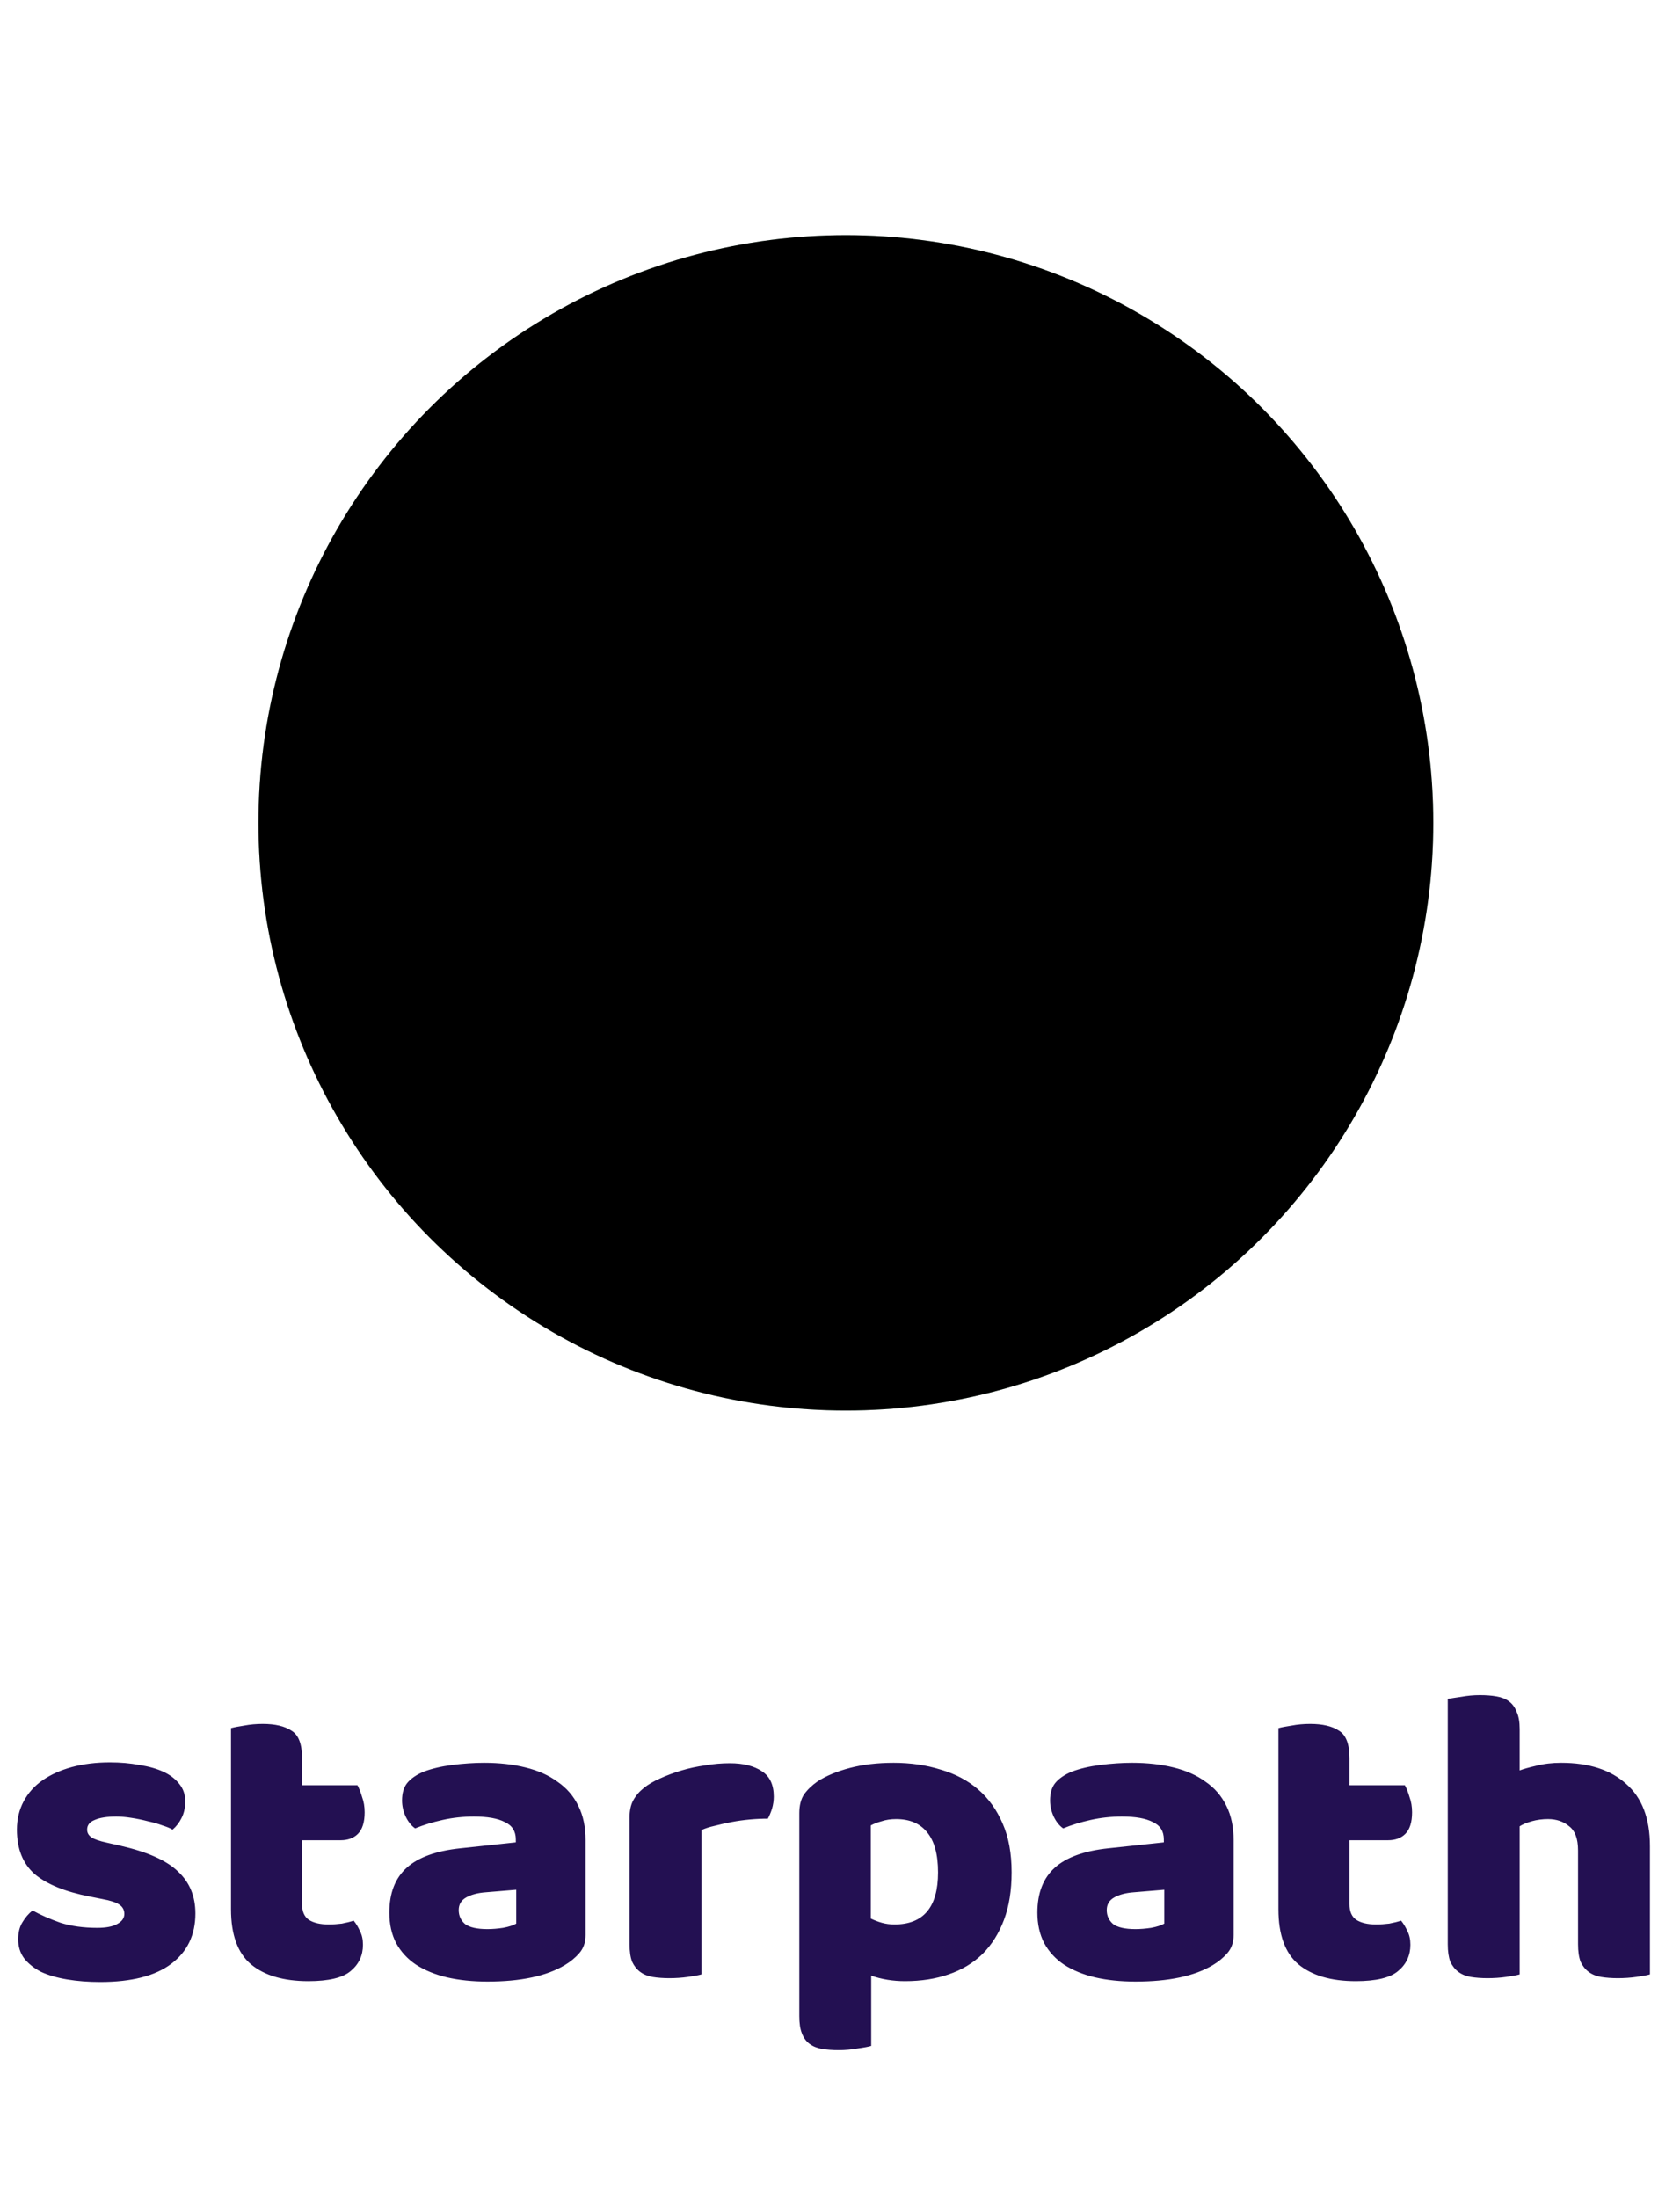 <svg width="143" height="187" viewBox="0 0 143 187" fill="none" xmlns="http://www.w3.org/2000/svg">
<g filter="url(#filter0_f_47_806)">
<circle cx="72" cy="70" r="50" fill="#FF5592" fill-opacity="0.3"/>
</g>
<path d="M22 70C22 76.566 23.293 83.068 25.806 89.134C28.319 95.201 32.002 100.712 36.645 105.355C41.288 109.998 46.8 113.681 52.866 116.194C58.932 118.707 65.434 120 72 120C78.566 120 85.068 118.707 91.134 116.194C97.201 113.681 102.712 109.998 107.355 105.355C111.998 100.712 115.681 95.2 118.194 89.134C120.707 83.068 122 76.566 122 70L72 70L22 70Z" fill="url(#paint0_angular_47_806)"/>
<path d="M122 70C122 63.434 120.707 56.932 118.194 50.866C115.681 44.8 111.998 39.288 107.355 34.645C102.712 30.002 97.2 26.319 91.134 23.806C85.068 21.293 78.566 20 72 20C65.434 20 58.932 21.293 52.866 23.806C46.8 26.319 41.288 30.002 36.645 34.645C32.002 39.288 28.319 44.8 25.806 50.866C23.293 56.932 22 63.434 22 70L72 70L122 70Z" fill="url(#paint1_angular_47_806)"/>
<path d="M72 20L79.071 62.929L122 70L79.071 77.071L72 120L64.929 77.071L22 70L64.929 62.929L72 20Z" fill="url(#paint2_angular_47_806)"/>
<path d="M72 120L64.929 77.071L22 70L64.929 62.929L72 20L79.071 62.929L122 70L79.071 77.071L72 120Z" fill="url(#paint3_angular_47_806)"/>
<g style="mix-blend-mode:soft-light">
<circle cx="72" cy="70" r="50" fill="black"/>
</g>
<path d="M16.632 162.78C16.632 164.604 15.948 166.032 14.58 167.064C13.212 168.096 11.196 168.612 8.532 168.612C7.524 168.612 6.588 168.54 5.724 168.396C4.86 168.252 4.116 168.036 3.492 167.748C2.892 167.436 2.412 167.052 2.052 166.596C1.716 166.14 1.548 165.6 1.548 164.976C1.548 164.4 1.668 163.92 1.908 163.536C2.148 163.128 2.436 162.792 2.772 162.528C3.468 162.912 4.26 163.26 5.148 163.572C6.06 163.86 7.104 164.004 8.28 164.004C9.024 164.004 9.588 163.896 9.972 163.68C10.38 163.464 10.584 163.176 10.584 162.816C10.584 162.48 10.44 162.216 10.152 162.024C9.864 161.832 9.384 161.676 8.712 161.556L7.632 161.34C5.544 160.932 3.984 160.296 2.952 159.432C1.944 158.544 1.44 157.284 1.44 155.652C1.44 154.764 1.632 153.96 2.016 153.24C2.4 152.52 2.94 151.92 3.636 151.44C4.332 150.96 5.16 150.588 6.12 150.324C7.104 150.06 8.184 149.928 9.36 149.928C10.248 149.928 11.076 150 11.844 150.144C12.636 150.264 13.32 150.456 13.896 150.72C14.472 150.984 14.928 151.332 15.264 151.764C15.6 152.172 15.768 152.664 15.768 153.24C15.768 153.792 15.66 154.272 15.444 154.68C15.252 155.064 15 155.388 14.688 155.652C14.496 155.532 14.208 155.412 13.824 155.292C13.44 155.148 13.02 155.028 12.564 154.932C12.108 154.812 11.64 154.716 11.16 154.644C10.704 154.572 10.284 154.536 9.9 154.536C9.108 154.536 8.496 154.632 8.064 154.824C7.632 154.992 7.416 155.268 7.416 155.652C7.416 155.916 7.536 156.132 7.776 156.3C8.016 156.468 8.472 156.624 9.144 156.768L10.26 157.02C12.564 157.548 14.196 158.28 15.156 159.216C16.14 160.128 16.632 161.316 16.632 162.78ZM25.711 161.988C25.711 162.612 25.903 163.056 26.287 163.32C26.695 163.584 27.259 163.716 27.979 163.716C28.339 163.716 28.711 163.692 29.095 163.644C29.479 163.572 29.815 163.488 30.103 163.392C30.319 163.656 30.499 163.956 30.643 164.292C30.811 164.604 30.895 164.988 30.895 165.444C30.895 166.356 30.547 167.1 29.851 167.676C29.179 168.252 27.979 168.54 26.251 168.54C24.139 168.54 22.507 168.06 21.355 167.1C20.227 166.14 19.663 164.58 19.663 162.42V147.012C19.927 146.94 20.299 146.868 20.779 146.796C21.283 146.7 21.811 146.652 22.363 146.652C23.419 146.652 24.235 146.844 24.811 147.228C25.411 147.588 25.711 148.368 25.711 149.568V151.872H30.427C30.571 152.136 30.703 152.472 30.823 152.88C30.967 153.264 31.039 153.696 31.039 154.176C31.039 155.016 30.847 155.628 30.463 156.012C30.103 156.372 29.611 156.552 28.987 156.552H25.711V161.988ZM41.493 164.112C41.901 164.112 42.345 164.076 42.825 164.004C43.329 163.908 43.701 163.788 43.941 163.644V160.764L41.349 160.98C40.677 161.028 40.125 161.172 39.693 161.412C39.261 161.652 39.045 162.012 39.045 162.492C39.045 162.972 39.225 163.368 39.585 163.68C39.969 163.968 40.605 164.112 41.493 164.112ZM41.205 149.964C42.501 149.964 43.677 150.096 44.733 150.36C45.813 150.624 46.725 151.032 47.469 151.584C48.237 152.112 48.825 152.796 49.233 153.636C49.641 154.452 49.845 155.424 49.845 156.552V164.616C49.845 165.24 49.665 165.756 49.305 166.164C48.969 166.548 48.561 166.884 48.081 167.172C46.521 168.108 44.325 168.576 41.493 168.576C40.221 168.576 39.069 168.456 38.037 168.216C37.029 167.976 36.153 167.616 35.409 167.136C34.689 166.656 34.125 166.044 33.717 165.3C33.333 164.556 33.141 163.692 33.141 162.708C33.141 161.052 33.633 159.78 34.617 158.892C35.601 158.004 37.125 157.452 39.189 157.236L43.905 156.732V156.48C43.905 155.784 43.593 155.292 42.969 155.004C42.369 154.692 41.493 154.536 40.341 154.536C39.429 154.536 38.541 154.632 37.677 154.824C36.813 155.016 36.033 155.256 35.337 155.544C35.025 155.328 34.761 155.004 34.545 154.572C34.329 154.116 34.221 153.648 34.221 153.168C34.221 152.544 34.365 152.052 34.653 151.692C34.965 151.308 35.433 150.984 36.057 150.72C36.753 150.456 37.569 150.264 38.505 150.144C39.465 150.024 40.365 149.964 41.205 149.964ZM59.707 167.964C59.467 168.036 59.083 168.108 58.555 168.18C58.051 168.252 57.523 168.288 56.971 168.288C56.443 168.288 55.963 168.252 55.531 168.18C55.123 168.108 54.775 167.964 54.487 167.748C54.199 167.532 53.971 167.244 53.803 166.884C53.659 166.5 53.587 166.008 53.587 165.408V154.608C53.587 154.056 53.683 153.588 53.875 153.204C54.091 152.796 54.391 152.436 54.775 152.124C55.159 151.812 55.627 151.536 56.179 151.296C56.755 151.032 57.367 150.804 58.015 150.612C58.663 150.42 59.335 150.276 60.031 150.18C60.727 150.06 61.423 150 62.119 150C63.271 150 64.183 150.228 64.855 150.684C65.527 151.116 65.863 151.836 65.863 152.844C65.863 153.18 65.815 153.516 65.719 153.852C65.623 154.164 65.503 154.452 65.359 154.716C64.855 154.716 64.339 154.74 63.811 154.788C63.283 154.836 62.767 154.908 62.263 155.004C61.759 155.1 61.279 155.208 60.823 155.328C60.391 155.424 60.019 155.544 59.707 155.688V167.964ZM76.064 149.964C77.504 149.964 78.836 150.156 80.06 150.54C81.308 150.9 82.376 151.464 83.264 152.232C84.152 153 84.848 153.972 85.352 155.148C85.856 156.3 86.108 157.68 86.108 159.288C86.108 160.824 85.892 162.168 85.46 163.32C85.028 164.472 84.416 165.444 83.624 166.236C82.832 167.004 81.872 167.58 80.744 167.964C79.64 168.348 78.404 168.54 77.036 168.54C76.004 168.54 75.044 168.384 74.156 168.072V174.048C73.916 174.12 73.532 174.192 73.004 174.264C72.476 174.36 71.936 174.408 71.384 174.408C70.856 174.408 70.376 174.372 69.944 174.3C69.536 174.228 69.188 174.084 68.9 173.868C68.612 173.652 68.396 173.352 68.252 172.968C68.108 172.608 68.036 172.128 68.036 171.528V154.248C68.036 153.6 68.168 153.072 68.432 152.664C68.72 152.256 69.104 151.884 69.584 151.548C70.328 151.068 71.252 150.684 72.356 150.396C73.46 150.108 74.696 149.964 76.064 149.964ZM76.136 163.716C78.608 163.716 79.844 162.24 79.844 159.288C79.844 157.752 79.532 156.612 78.908 155.868C78.308 155.124 77.432 154.752 76.28 154.752C75.824 154.752 75.416 154.812 75.056 154.932C74.696 155.028 74.384 155.148 74.12 155.292V163.212C74.408 163.356 74.72 163.476 75.056 163.572C75.392 163.668 75.752 163.716 76.136 163.716ZM96.653 164.112C97.061 164.112 97.505 164.076 97.985 164.004C98.489 163.908 98.861 163.788 99.101 163.644V160.764L96.509 160.98C95.837 161.028 95.285 161.172 94.853 161.412C94.421 161.652 94.205 162.012 94.205 162.492C94.205 162.972 94.385 163.368 94.745 163.68C95.129 163.968 95.765 164.112 96.653 164.112ZM96.365 149.964C97.661 149.964 98.837 150.096 99.893 150.36C100.973 150.624 101.885 151.032 102.629 151.584C103.397 152.112 103.985 152.796 104.393 153.636C104.801 154.452 105.005 155.424 105.005 156.552V164.616C105.005 165.24 104.825 165.756 104.465 166.164C104.129 166.548 103.721 166.884 103.241 167.172C101.681 168.108 99.485 168.576 96.653 168.576C95.381 168.576 94.229 168.456 93.197 168.216C92.189 167.976 91.313 167.616 90.569 167.136C89.849 166.656 89.285 166.044 88.877 165.3C88.493 164.556 88.301 163.692 88.301 162.708C88.301 161.052 88.793 159.78 89.777 158.892C90.761 158.004 92.285 157.452 94.349 157.236L99.065 156.732V156.48C99.065 155.784 98.753 155.292 98.129 155.004C97.529 154.692 96.653 154.536 95.501 154.536C94.589 154.536 93.701 154.632 92.837 154.824C91.973 155.016 91.193 155.256 90.497 155.544C90.185 155.328 89.921 155.004 89.705 154.572C89.489 154.116 89.381 153.648 89.381 153.168C89.381 152.544 89.525 152.052 89.813 151.692C90.125 151.308 90.593 150.984 91.217 150.72C91.913 150.456 92.729 150.264 93.665 150.144C94.625 150.024 95.525 149.964 96.365 149.964ZM114.867 161.988C114.867 162.612 115.059 163.056 115.443 163.32C115.851 163.584 116.415 163.716 117.135 163.716C117.495 163.716 117.867 163.692 118.251 163.644C118.635 163.572 118.971 163.488 119.259 163.392C119.475 163.656 119.655 163.956 119.799 164.292C119.967 164.604 120.051 164.988 120.051 165.444C120.051 166.356 119.703 167.1 119.007 167.676C118.335 168.252 117.135 168.54 115.407 168.54C113.295 168.54 111.663 168.06 110.511 167.1C109.383 166.14 108.819 164.58 108.819 162.42V147.012C109.083 146.94 109.455 146.868 109.935 146.796C110.439 146.7 110.967 146.652 111.519 146.652C112.575 146.652 113.391 146.844 113.967 147.228C114.567 147.588 114.867 148.368 114.867 149.568V151.872H119.583C119.727 152.136 119.859 152.472 119.979 152.88C120.123 153.264 120.195 153.696 120.195 154.176C120.195 155.016 120.003 155.628 119.619 156.012C119.259 156.372 118.767 156.552 118.143 156.552H114.867V161.988ZM140.441 167.964C140.201 168.036 139.817 168.108 139.289 168.18C138.785 168.252 138.257 168.288 137.705 168.288C137.177 168.288 136.697 168.252 136.265 168.18C135.857 168.108 135.509 167.964 135.221 167.748C134.933 167.532 134.705 167.244 134.537 166.884C134.393 166.5 134.321 166.008 134.321 165.408V157.416C134.321 156.432 134.069 155.748 133.565 155.364C133.085 154.956 132.485 154.752 131.765 154.752C131.285 154.752 130.829 154.812 130.397 154.932C129.965 155.052 129.617 155.196 129.353 155.364V167.964C129.113 168.036 128.729 168.108 128.201 168.18C127.697 168.252 127.169 168.288 126.617 168.288C126.089 168.288 125.609 168.252 125.177 168.18C124.769 168.108 124.421 167.964 124.133 167.748C123.845 167.532 123.617 167.244 123.449 166.884C123.305 166.5 123.233 166.008 123.233 165.408V144.528C123.497 144.48 123.881 144.42 124.385 144.348C124.913 144.252 125.441 144.204 125.969 144.204C126.497 144.204 126.965 144.24 127.373 144.312C127.805 144.384 128.165 144.528 128.453 144.744C128.741 144.96 128.957 145.26 129.101 145.644C129.269 146.004 129.353 146.484 129.353 147.084V150.612C129.665 150.492 130.133 150.36 130.757 150.216C131.405 150.048 132.113 149.964 132.881 149.964C135.257 149.964 137.105 150.564 138.425 151.764C139.769 152.94 140.441 154.704 140.441 157.056V167.964Z" fill="#231052"/>
<defs>
<filter id="filter0_f_47_806" x="2" y="0" width="140" height="140" filterUnits="userSpaceOnUse" color-interpolation-filters="sRGB">
<feFlood flood-opacity="0" result="BackgroundImageFix"/>
<feBlend mode="normal" in="SourceGraphic" in2="BackgroundImageFix" result="shape"/>
<feGaussianBlur stdDeviation="10" result="effect1_foregroundBlur_47_806"/>
</filter>
<radialGradient id="paint0_angular_47_806" cx="0" cy="0" r="1" gradientUnits="userSpaceOnUse" gradientTransform="translate(72 70) rotate(-180) scale(50)">
<stop offset="0.333" stop-color="#4200FF"/>
<stop offset="0.703" stop-color="#EB89A7"/>
<stop offset="1" stop-color="#B0FFD9"/>
</radialGradient>
<radialGradient id="paint1_angular_47_806" cx="0" cy="0" r="1" gradientUnits="userSpaceOnUse" gradientTransform="translate(72 70) scale(50)">
<stop offset="0.333" stop-color="#4200FF"/>
<stop offset="0.703" stop-color="#EB89A7"/>
<stop offset="1" stop-color="#B0FFD9"/>
</radialGradient>
<radialGradient id="paint2_angular_47_806" cx="0" cy="0" r="1" gradientUnits="userSpaceOnUse" gradientTransform="translate(72 70) rotate(-90) scale(50)">
<stop stop-color="white"/>
<stop offset="1" stop-color="white" stop-opacity="0"/>
</radialGradient>
<radialGradient id="paint3_angular_47_806" cx="0" cy="0" r="1" gradientUnits="userSpaceOnUse" gradientTransform="translate(72 70) rotate(90) scale(50)">
<stop stop-color="white"/>
<stop offset="1" stop-color="white" stop-opacity="0"/>
</radialGradient>
</defs>
</svg>
